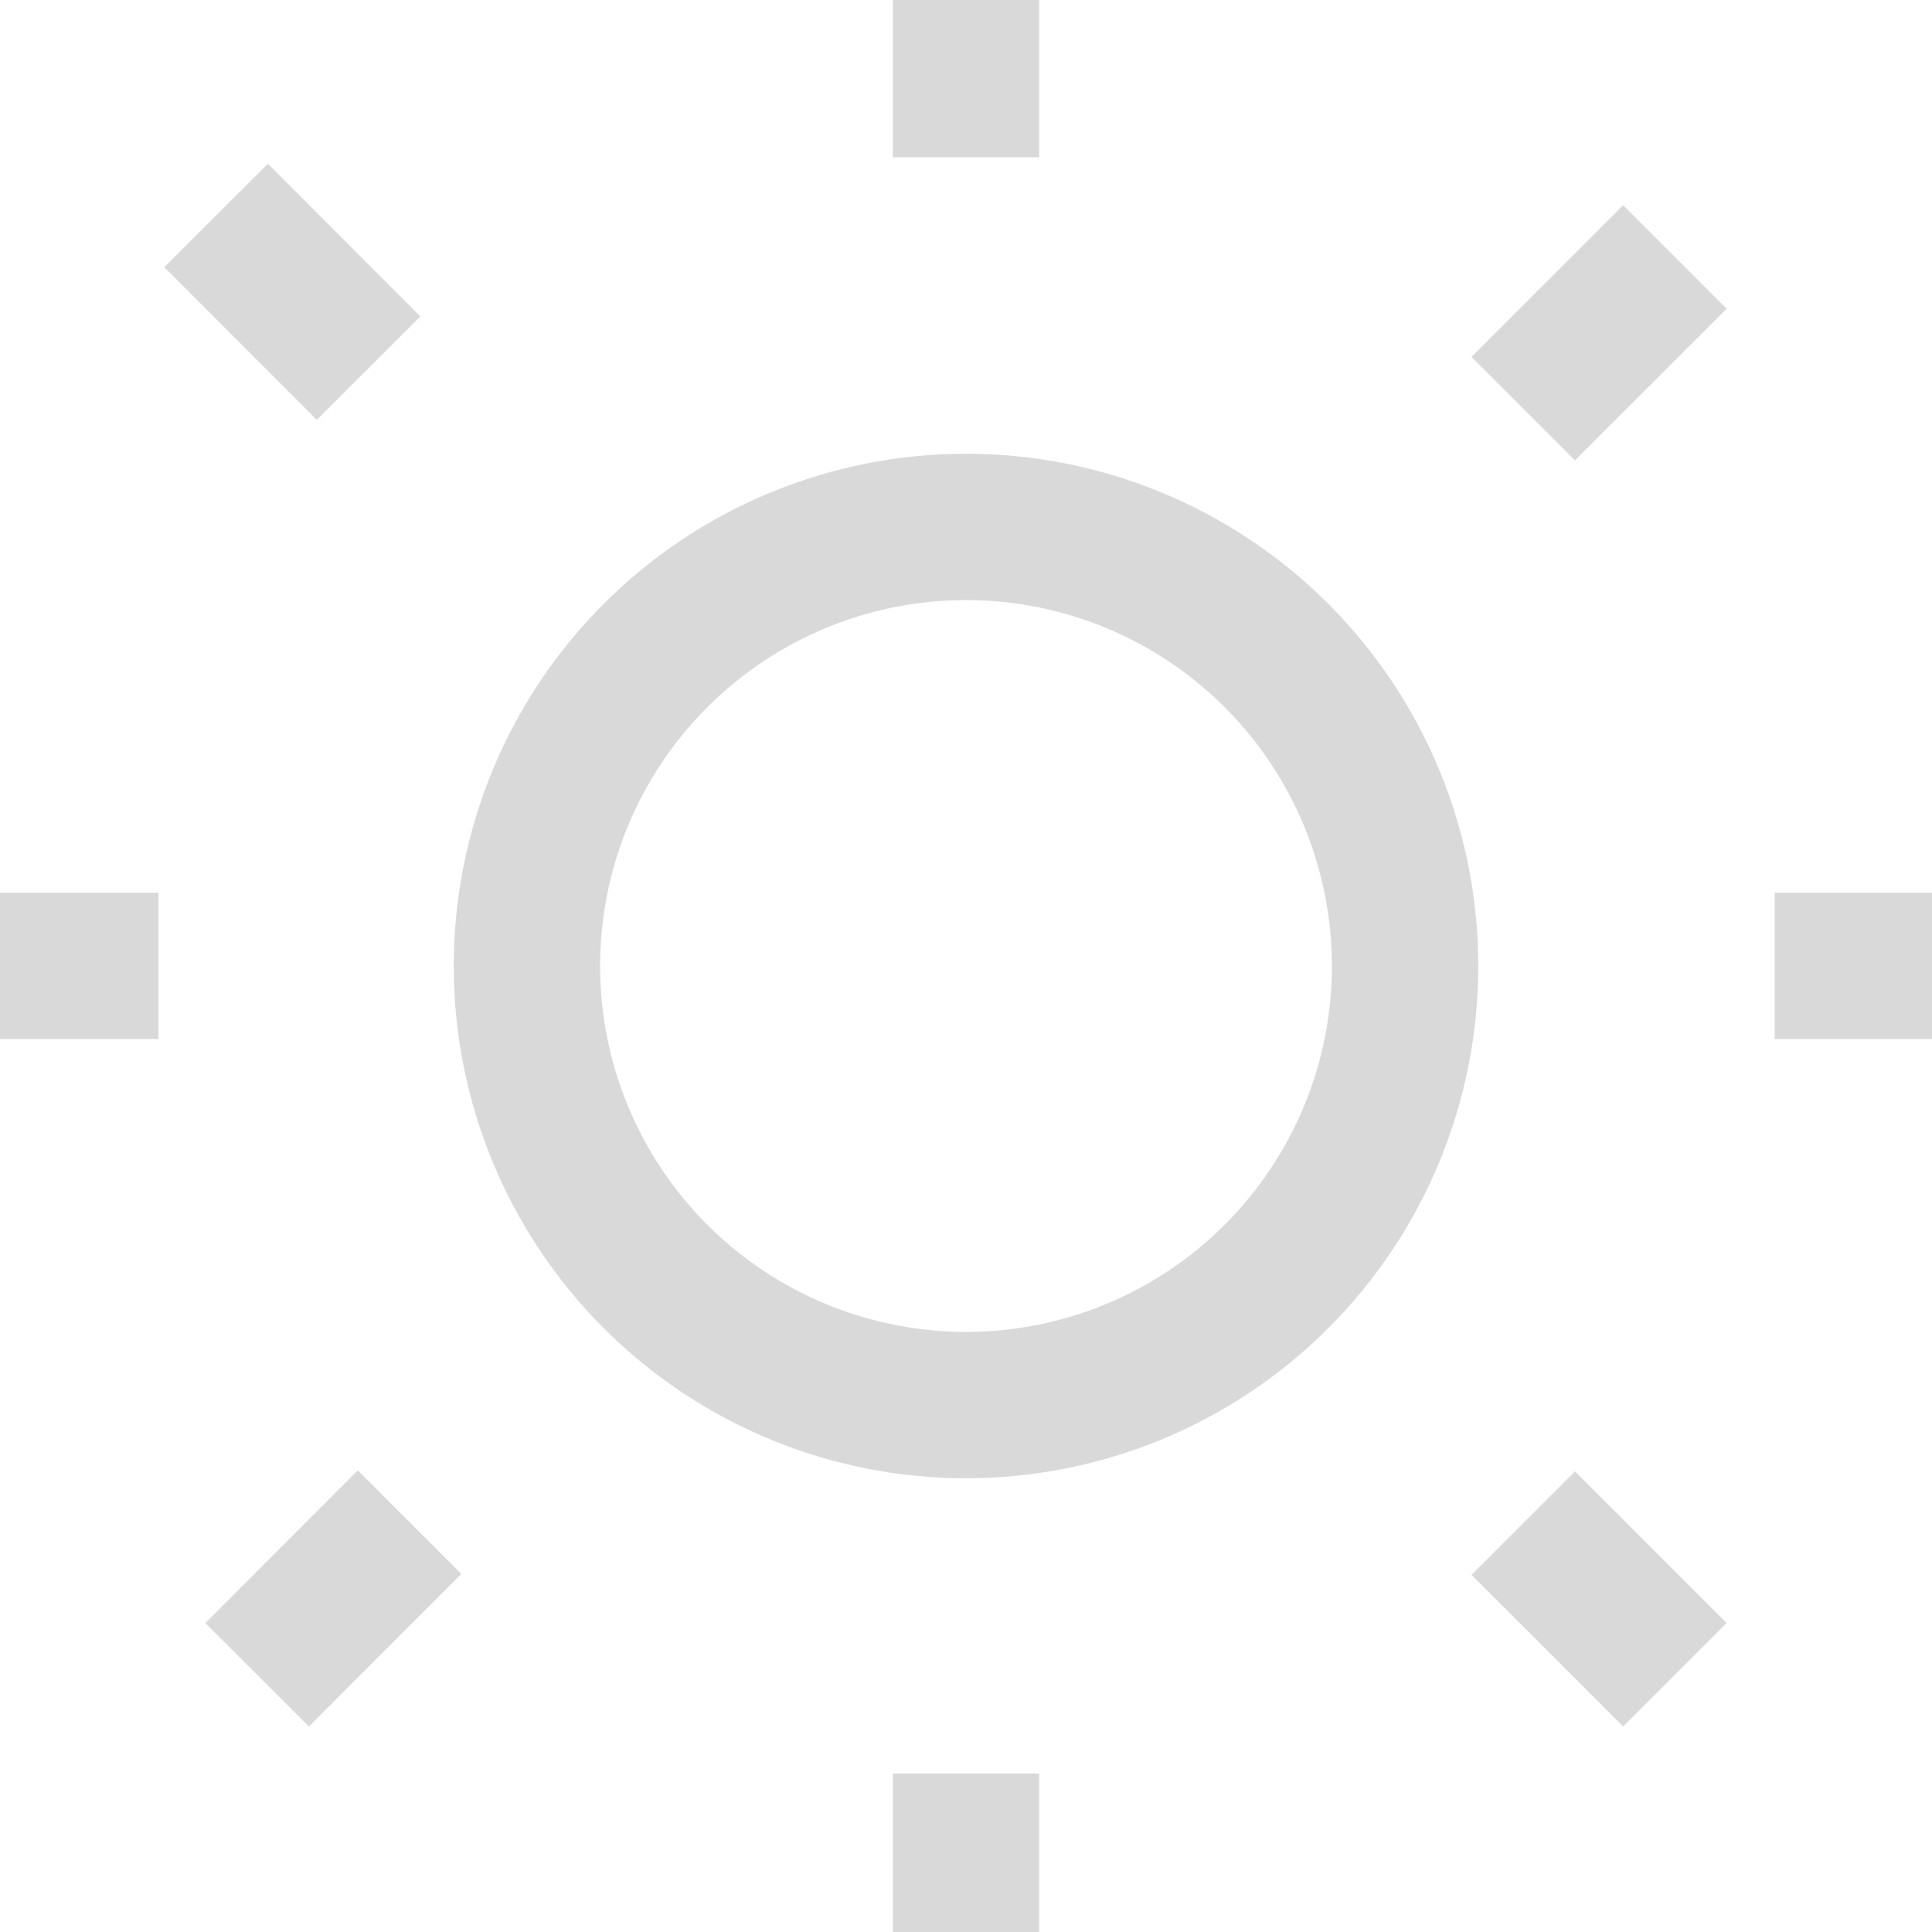 <svg width="132" height="132" viewBox="0 0 132 132" fill="none" xmlns="http://www.w3.org/2000/svg">
<path d="M66 0V8.245ZM112.666 19.326L105.839 26.153ZM132 65.992H123.755ZM112.666 112.658L105.839 105.831ZM66 132V123.673ZM19.334 112.658L26.219 105.765ZM0 65.992H8.327ZM16.531 16.49L23.415 23.382Z" fill="#D9D9D9"/>
<path d="M93.5 66C93.5 73.293 90.603 80.288 85.445 85.445C80.288 90.603 73.293 93.5 66 93.5C58.706 93.5 51.712 90.603 46.555 85.445C41.397 80.288 38.5 73.293 38.5 66C38.5 58.706 41.397 51.712 46.555 46.555C51.712 41.397 58.706 38.5 66 38.5C73.293 38.5 80.288 41.397 85.445 46.555C90.603 51.712 93.5 58.706 93.5 66ZM88.981 88.981C95.076 82.886 98.5 74.62 98.5 66C98.5 57.38 95.076 49.114 88.981 43.019C82.886 36.924 74.62 33.5 66 33.5C57.38 33.5 49.114 36.924 43.019 43.019C36.924 49.114 33.5 57.38 33.5 66C33.5 74.62 36.924 82.886 43.019 88.981C49.114 95.076 57.38 98.5 66 98.5C74.62 98.5 82.886 95.076 88.981 88.981ZM63.5 0V8.245H68.5V0H63.5ZM110.898 17.558L104.071 24.385L107.607 27.92L114.434 21.094L110.898 17.558ZM132 63.492H123.755V68.492H132V63.492ZM114.434 110.89L107.607 104.063L104.071 107.599L110.898 114.425L114.434 110.89ZM68.5 132V123.673H63.5V132H68.5ZM21.103 114.424L27.987 107.532L24.45 103.998L17.565 110.891L21.103 114.424ZM0 68.492H8.327V63.492H0V68.492ZM14.762 18.256L21.646 25.149L25.184 21.616L18.3 14.723L14.762 18.256Z" stroke="#D9D9D9" stroke-width="5"/>
</svg>
 